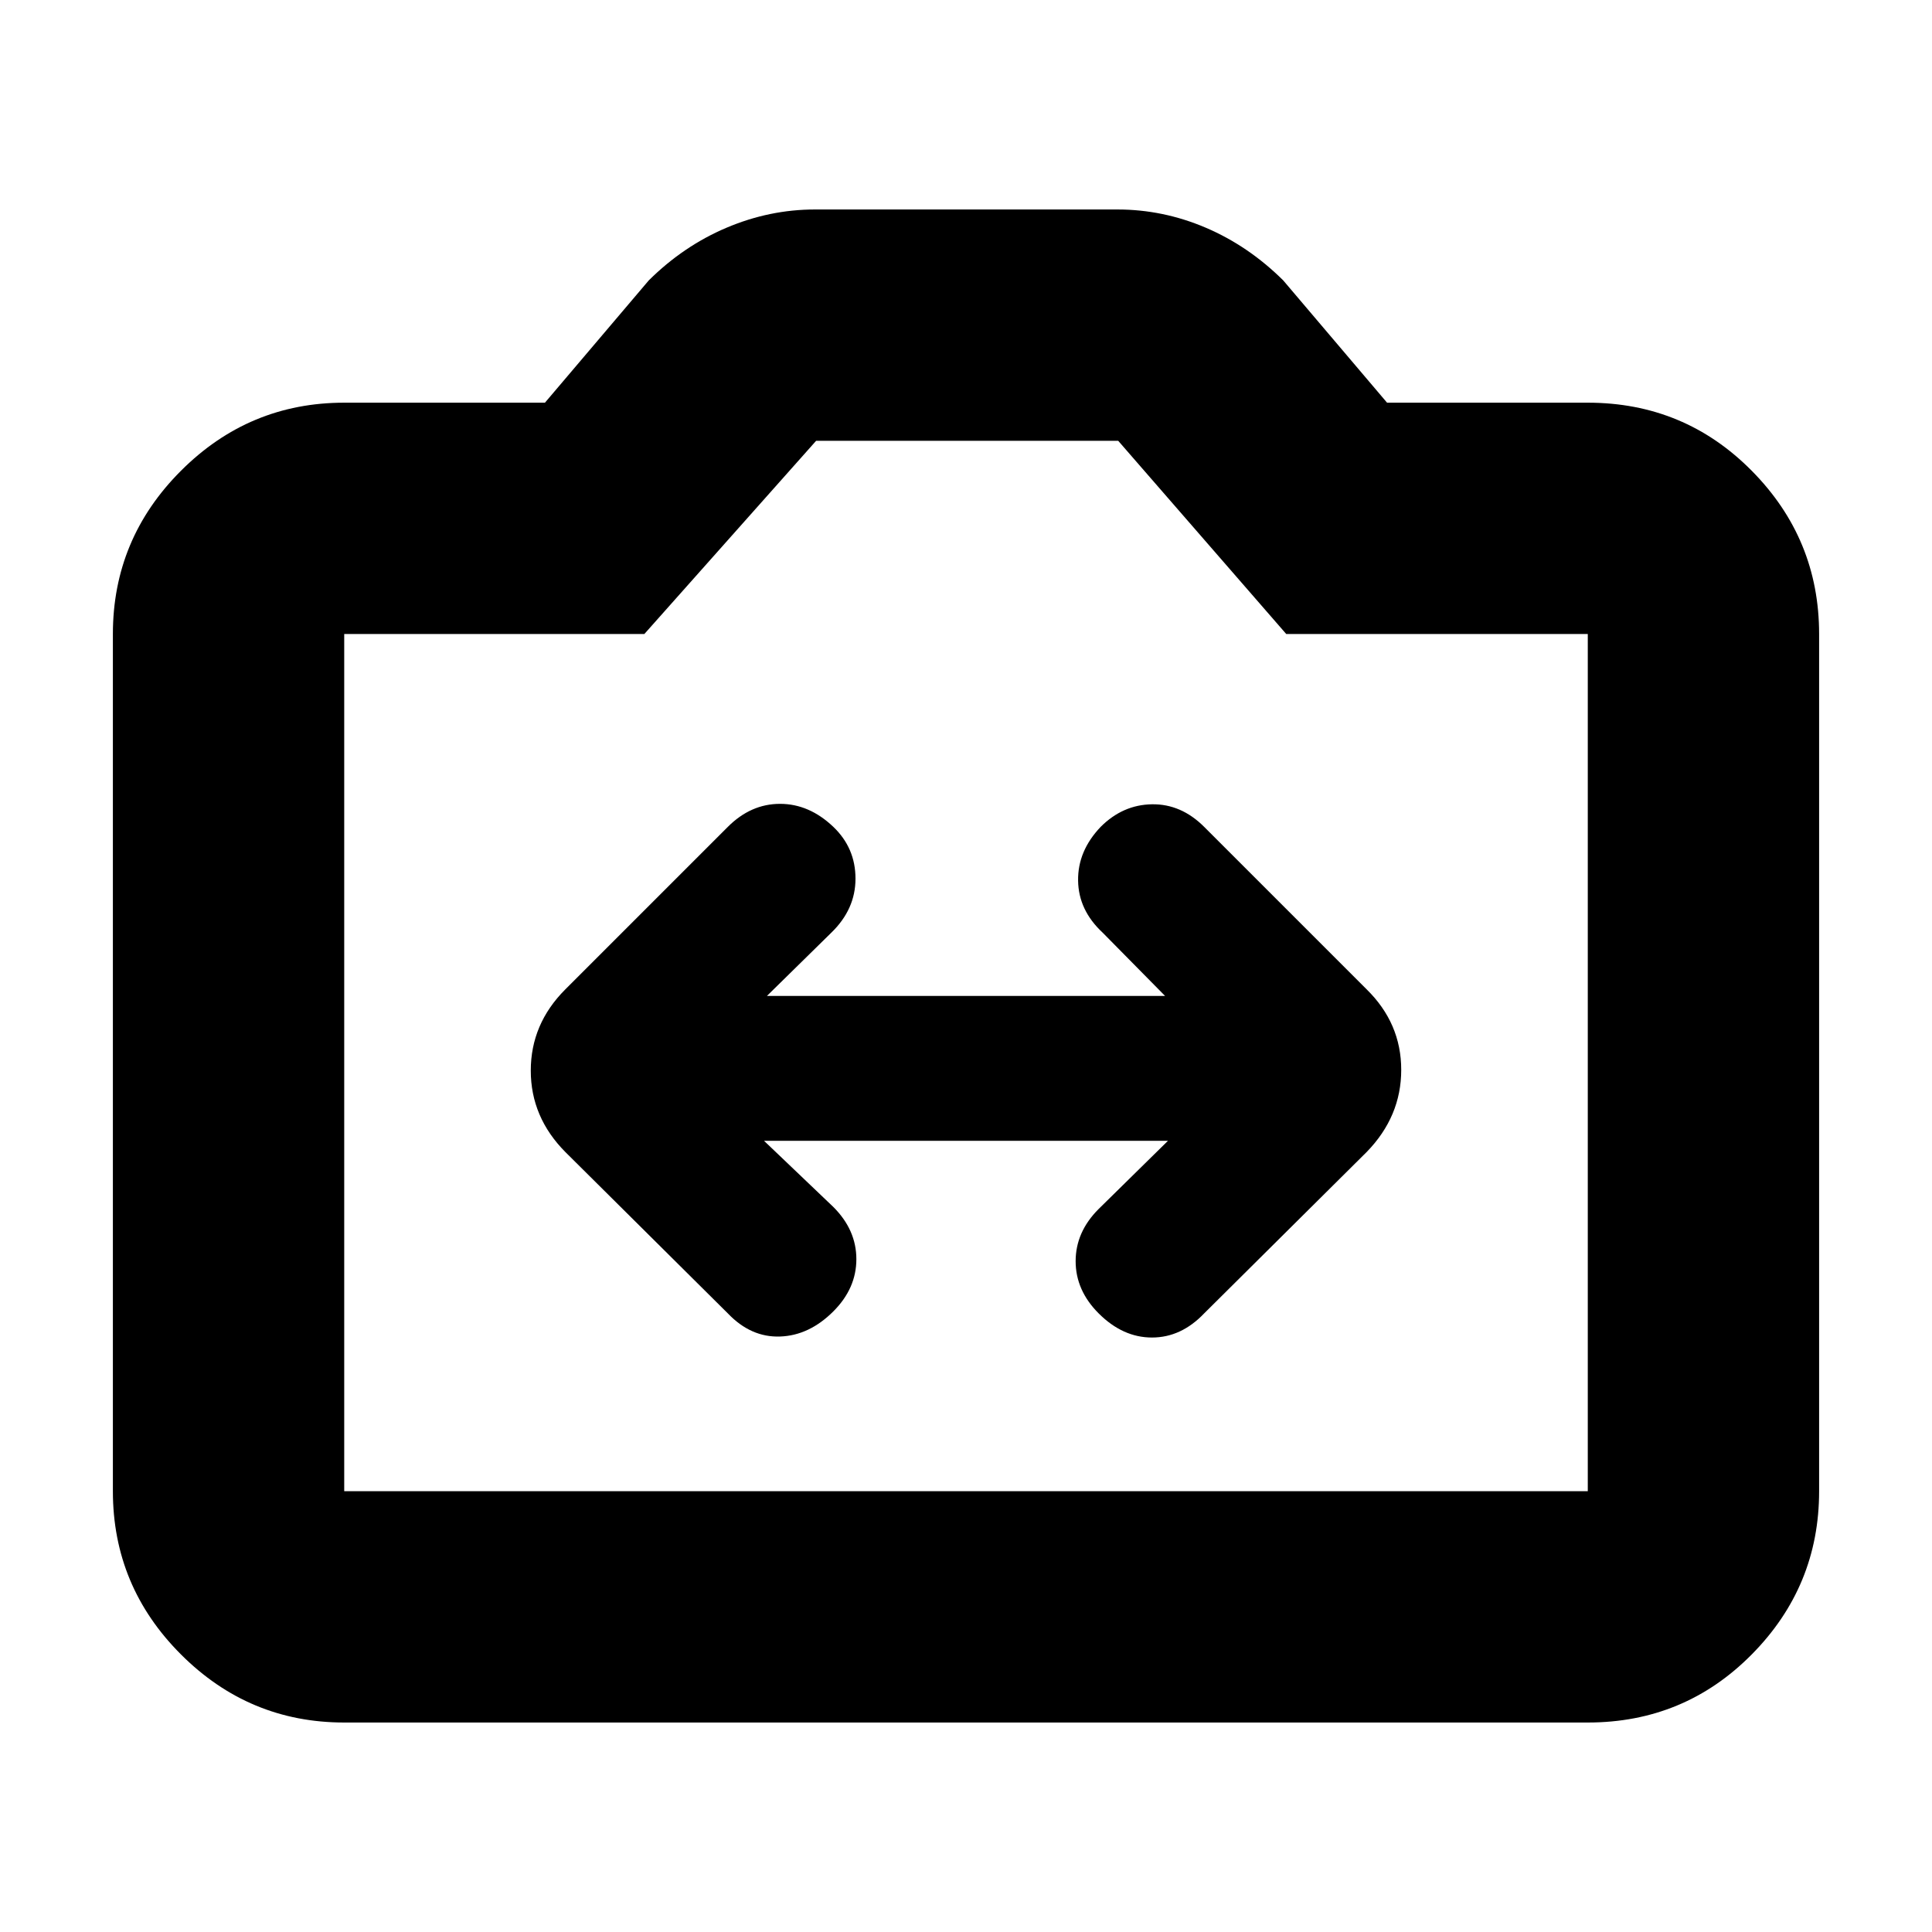 <svg xmlns="http://www.w3.org/2000/svg" height="20" viewBox="0 -960 960 960" width="20"><path d="M171.04-104.09q-47.3 0-81.12-33.83-33.83-33.82-33.83-81.12v-425.92q0-47.3 33.83-81.12 33.82-33.83 81.12-33.83h99.74l51.57-60.74q17.26-17.13 38.67-26.2 21.4-9.06 43.94-9.06h150.27q22.7 0 43.93 9.06 21.23 9.07 38.49 26.2l51.57 60.74h99.74q48 0 81.47 33.83 33.48 33.82 33.48 81.12v425.92q0 47.3-33.48 81.12-33.47 33.83-81.47 33.83H171.04Zm0-114.95h617.92v-425.92H639.13l-83.49-96H405.52l-85.35 96H171.04v425.92ZM480-433Zm-100.35 39.87h200.7l-34.46 33.89q-11.41 11.41-11.41 25.91t11.43 25.94q12 12 26.5 12t25.94-12l80.79-80.23q17.12-17.61 17.12-40.78 0-23.18-17.26-40.08l-80.65-80.65q-11.44-11.44-25.94-11.22-14.5.22-25.5 11.22-11.43 12-11.21 26.72.21 14.71 12.21 25.85l31 31.43H381.09l32-31.44q12-11.63 12-26.84 0-15.2-11-25.72-12-11.44-26.5-11.44t-25.94 11.44l-80.79 80.79q-17.12 17.15-17.12 40.32 0 23.18 17.26 40.54l80.65 80.09q11.44 12 25.94 11.5 14.5-.5 26.5-12.5 11.43-11.44 11.43-25.94 0-14.5-11.41-25.91l-34.46-32.89Z"/></svg>